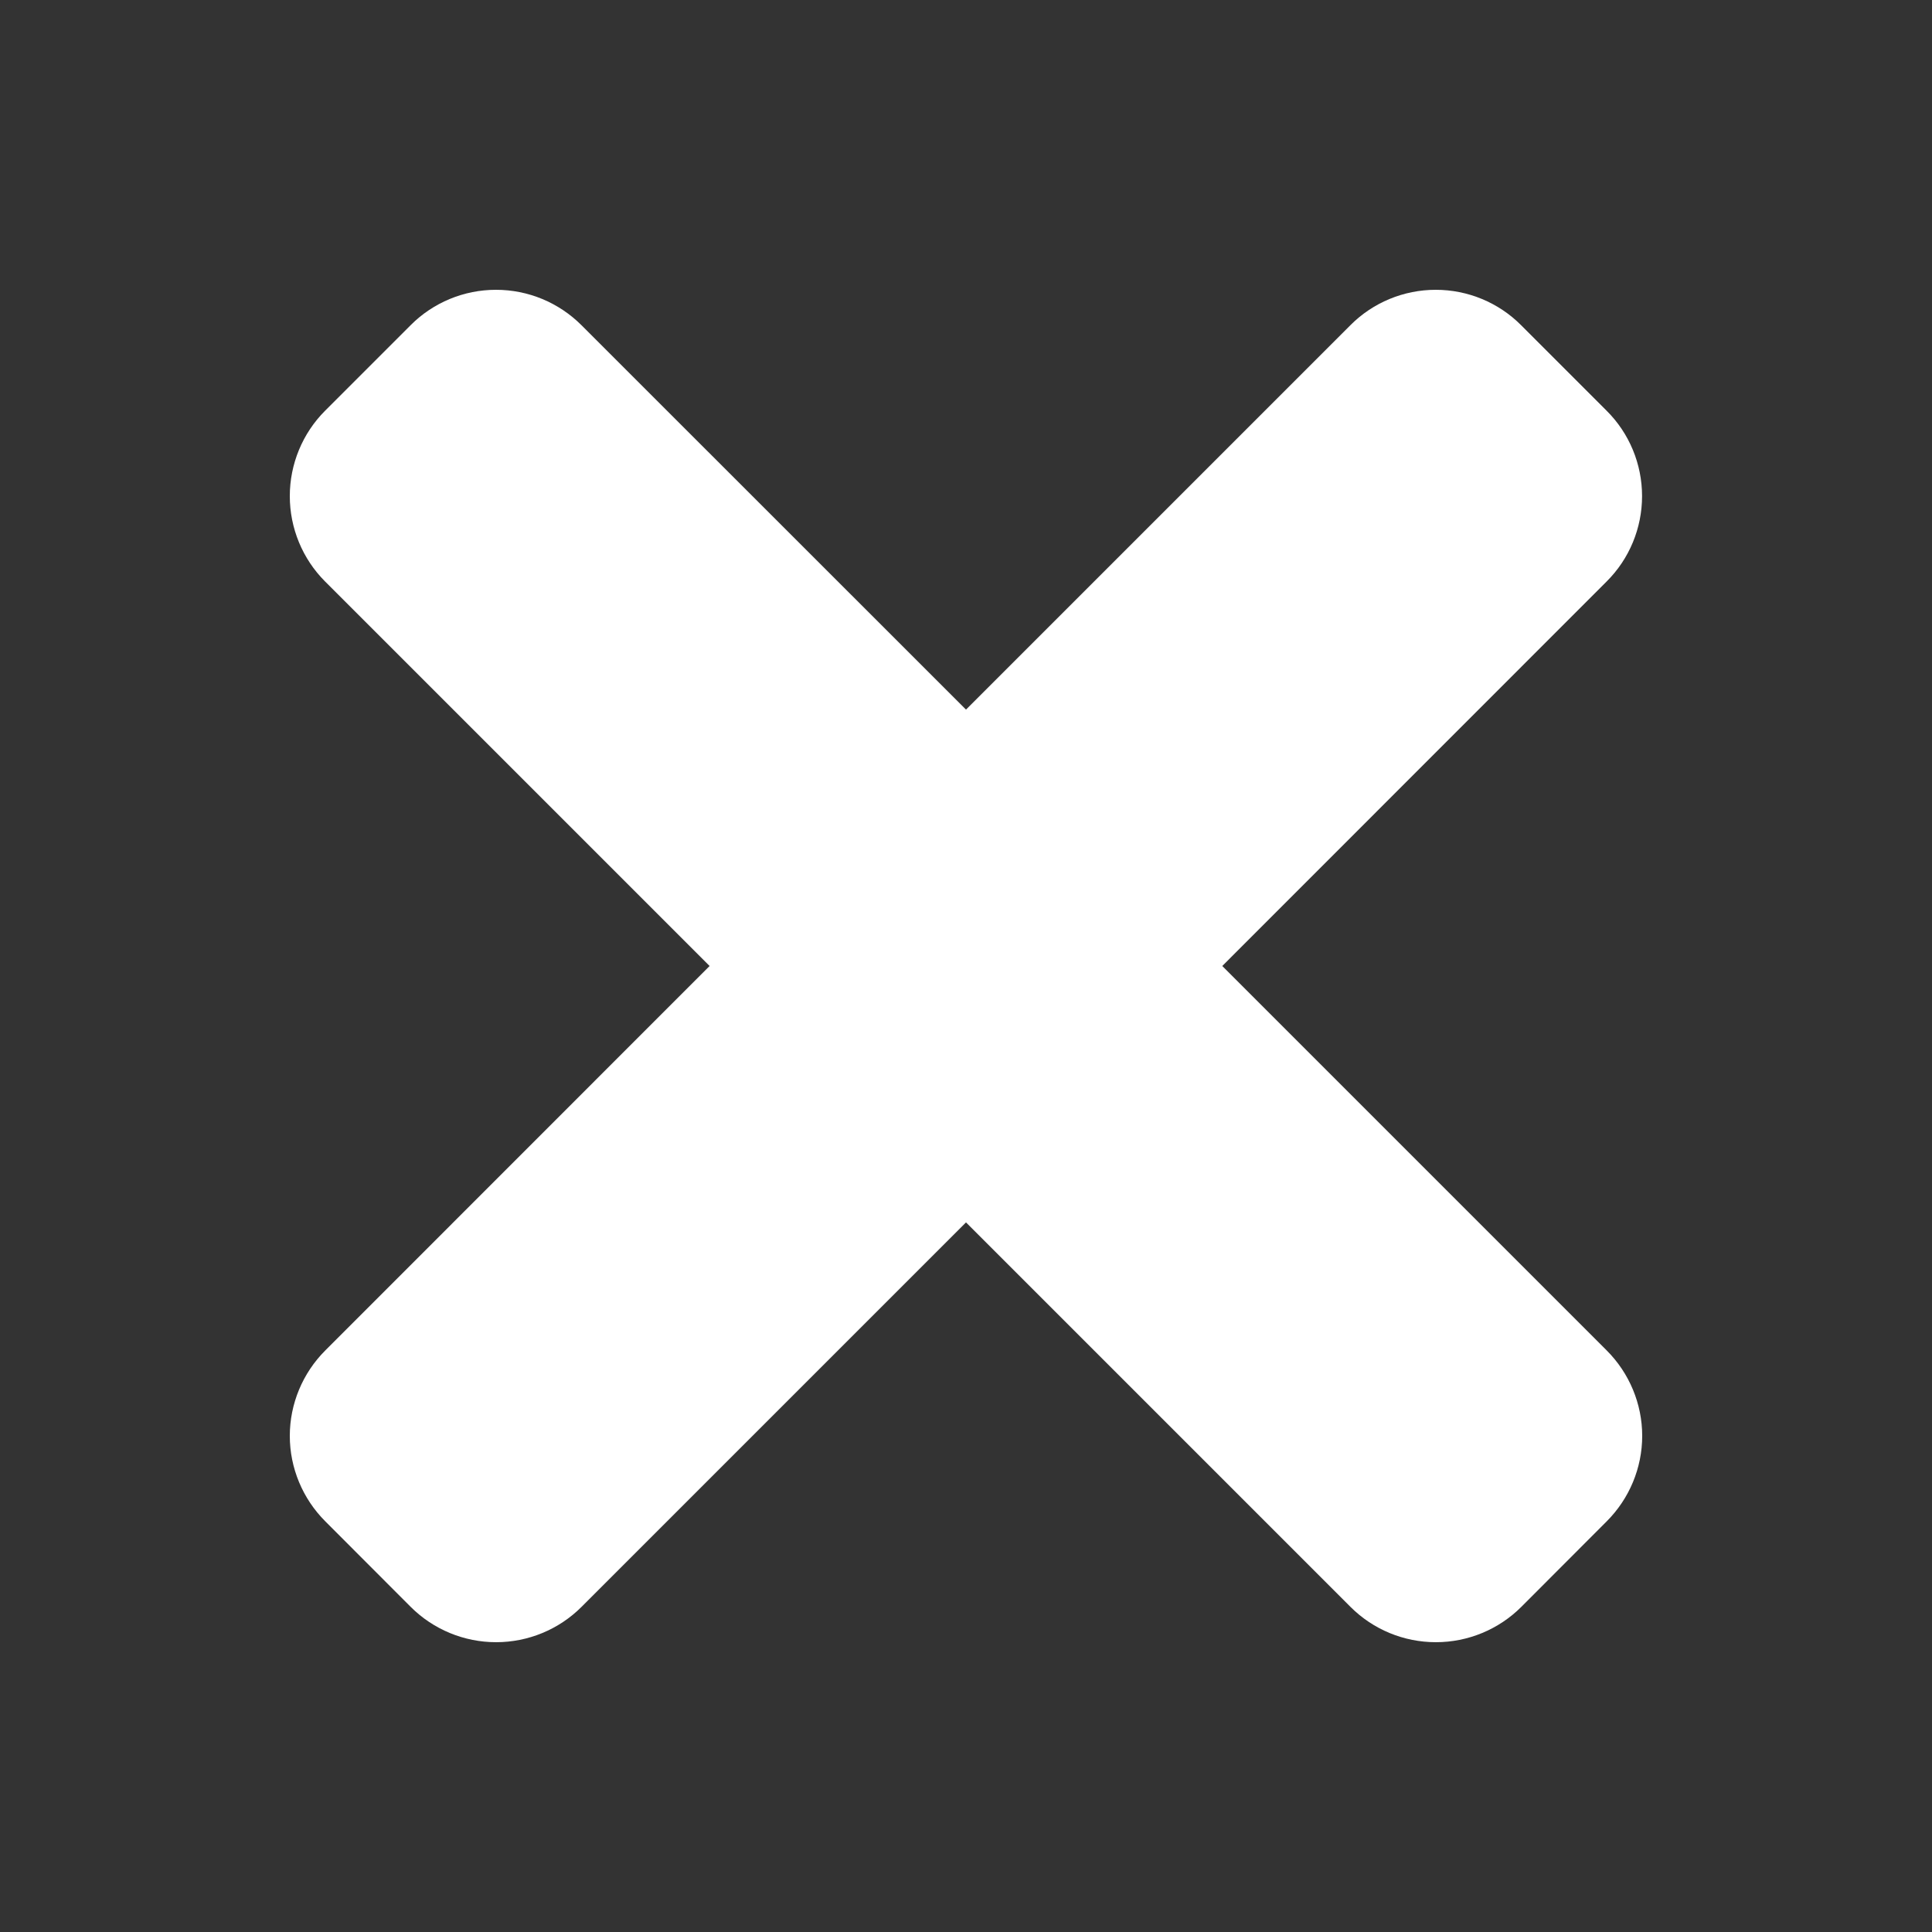 <svg xmlns="http://www.w3.org/2000/svg" width="14" height="14" viewBox="0 0 14 14" fill="none">
<rect x="0" y="0" width="14" height="14" fill="#333333" stroke="none"/>
<path d="M8.857 7L11.642 4.214C11.807 4.05 11.899 3.827 11.899 3.595C11.899 3.363 11.807 3.14 11.642 2.976L11.023 2.357C10.859 2.192 10.636 2.1 10.404 2.1C10.172 2.1 9.949 2.192 9.785 2.357L7 5.142L4.214 2.357C4.049 2.192 3.827 2.1 3.594 2.1C3.362 2.1 3.139 2.192 2.975 2.357L2.356 2.976C2.192 3.14 2.1 3.363 2.1 3.595C2.1 3.827 2.192 4.05 2.356 4.214L5.142 7L2.357 9.786C2.193 9.95 2.1 10.173 2.1 10.405C2.1 10.637 2.193 10.86 2.357 11.024L2.976 11.644C3.14 11.808 3.363 11.9 3.595 11.9C3.827 11.9 4.05 11.808 4.214 11.644L7 8.858L9.786 11.644C9.95 11.808 10.172 11.9 10.405 11.9C10.637 11.9 10.86 11.808 11.024 11.644L11.643 11.024C11.807 10.86 11.9 10.637 11.9 10.405C11.9 10.173 11.807 9.95 11.643 9.786L8.857 7Z" fill="white"/>
</svg>